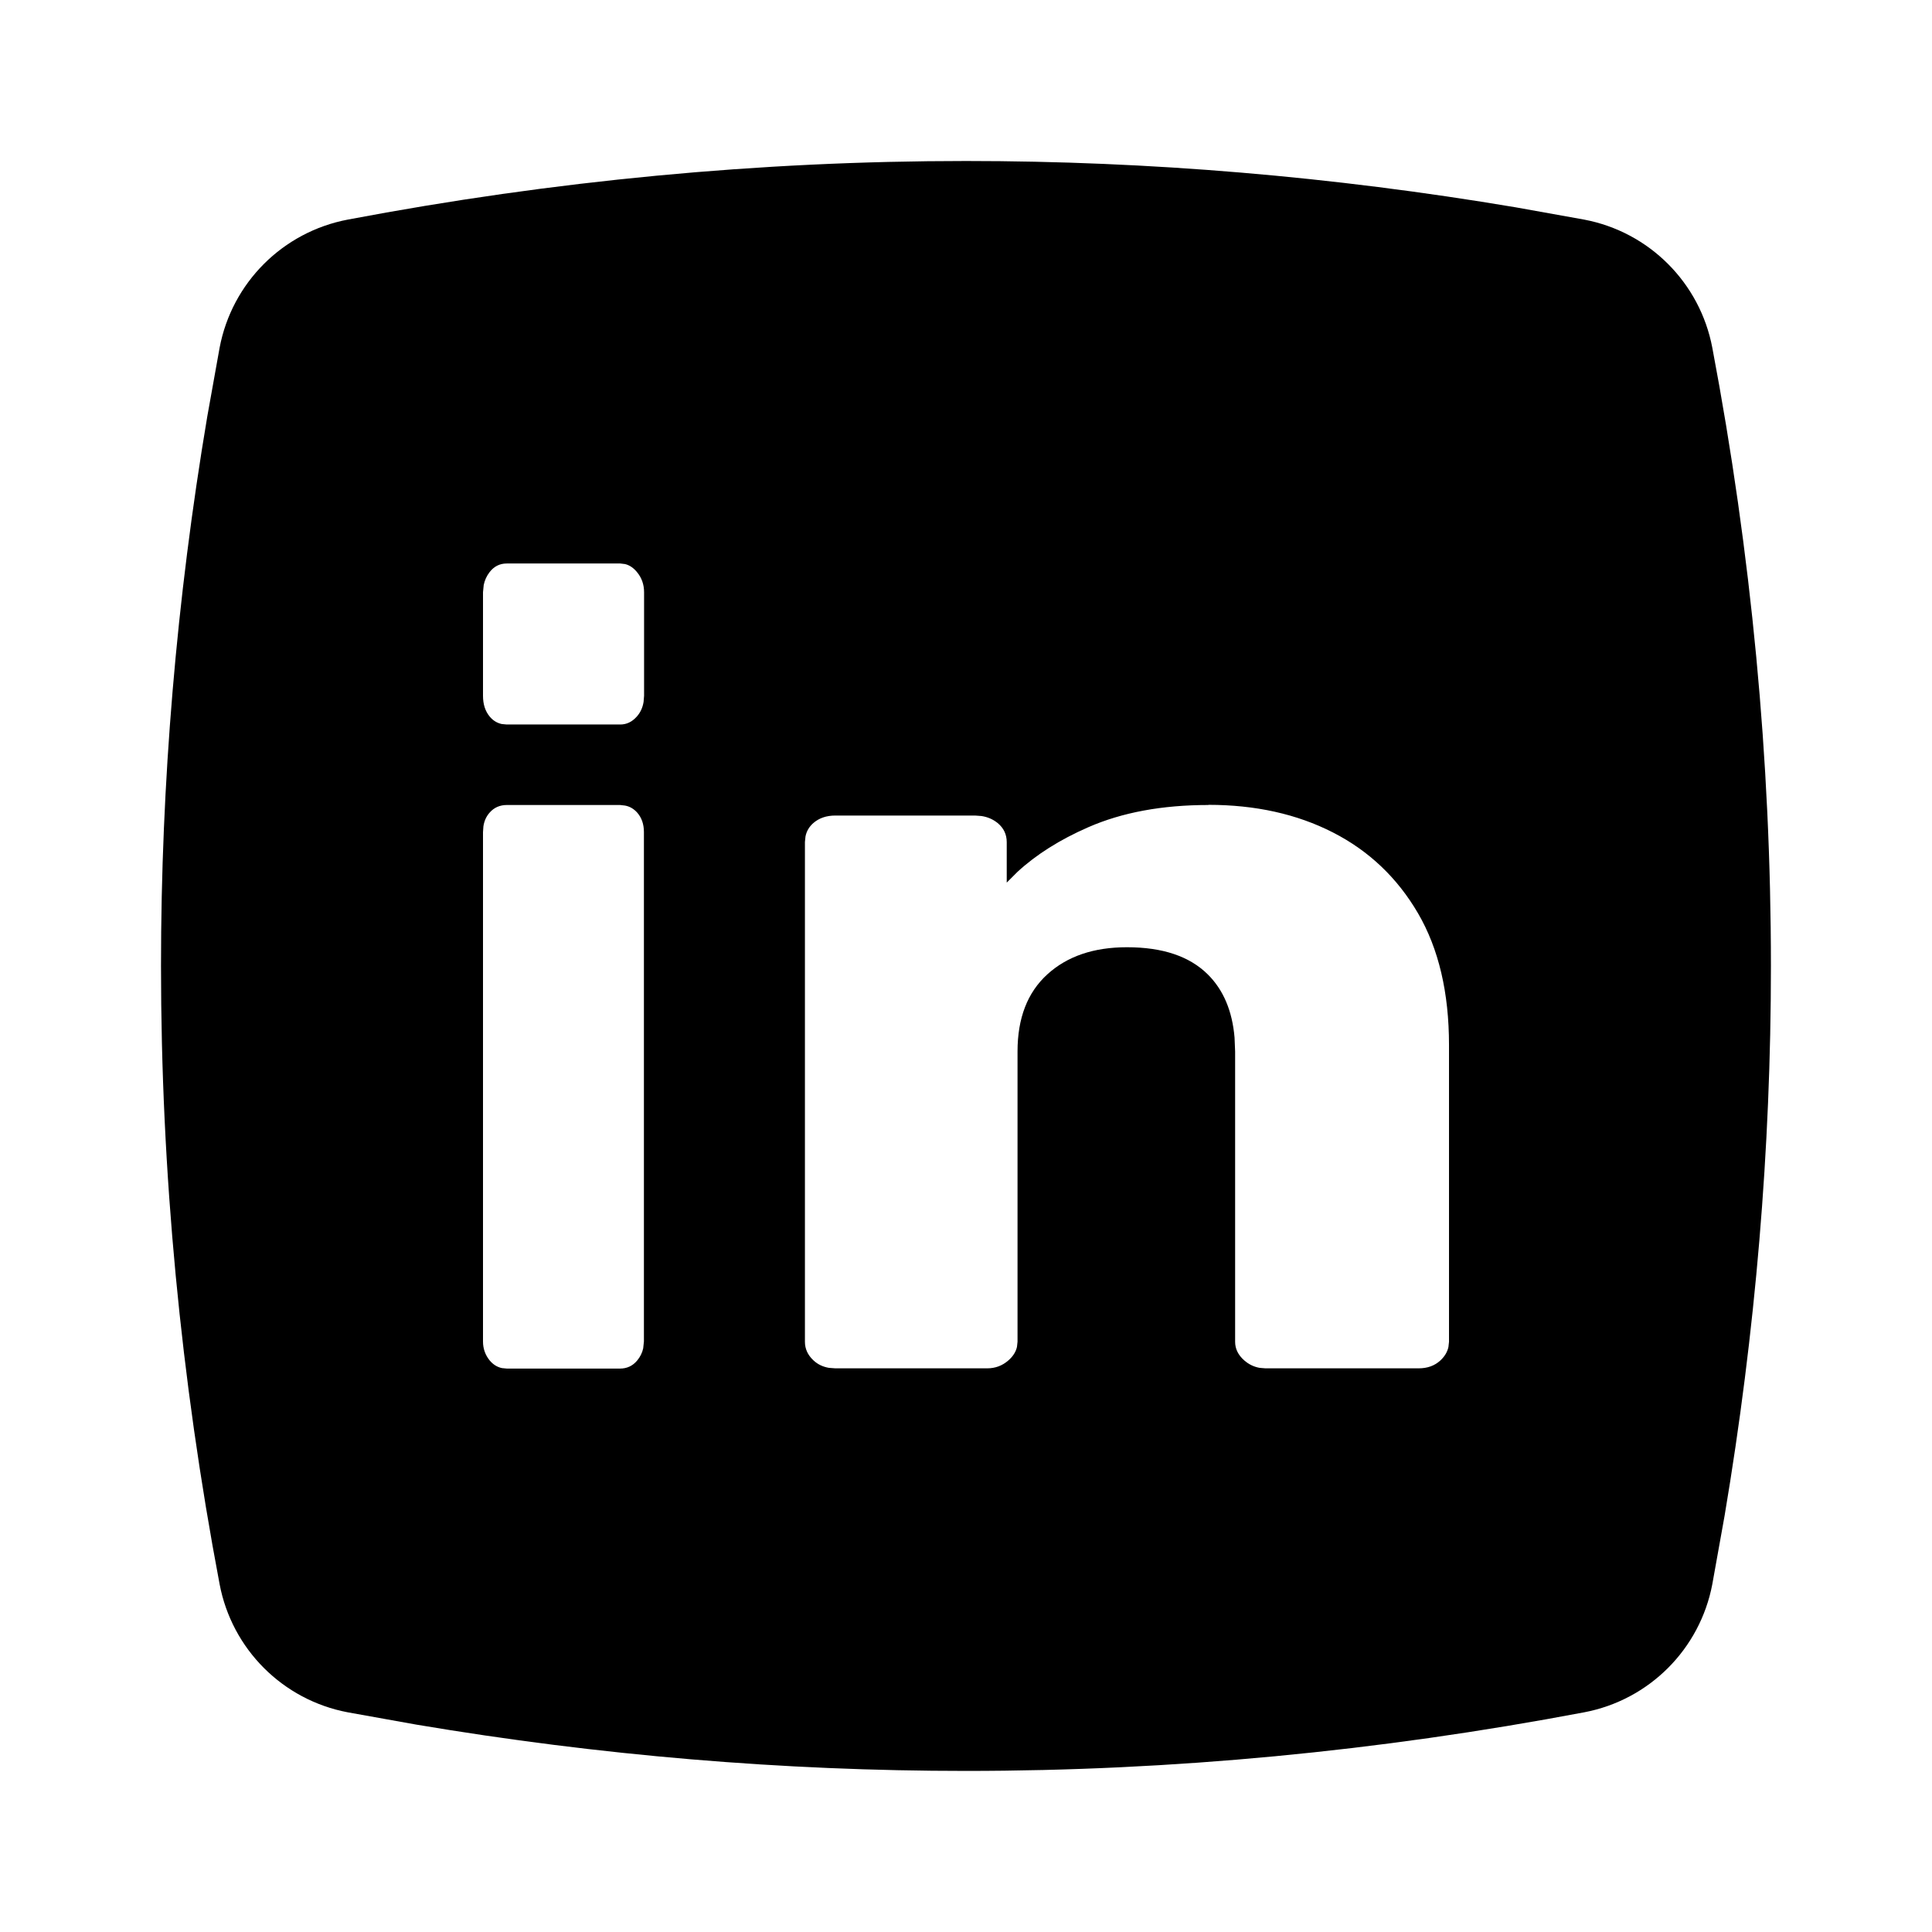 <svg height="24" viewBox="0 0 24 24" width="24" xmlns="http://www.w3.org/2000/svg"><path d="m12 2c2.275 0 4.551.192 6.826.575l.853.153c.808.153 1.439.785 1.592 1.592.485 2.56.728 5.12.728 7.68 0 2.275-.192 4.551-.575 6.826l-.153.853c-.153.808-.785 1.439-1.592 1.592-2.56.485-5.12.728-7.68.728-2.275 0-4.551-.192-6.826-.575l-.853-.153c-.808-.153-1.439-.785-1.592-1.592-.485-2.56-.728-5.12-.728-7.68 0-2.275.192-4.551.575-6.826l.153-.853c.153-.808.785-1.439 1.592-1.592 2.56-.485 5.12-.728 7.68-.728zm-4.298 8h-1.405c-.087 0-.159.031-.214.094-.042.047-.068.104-.078.172l-.005.071v6.327c0 .09.028.168.083.236.042.05.092.082.152.095l.062.006h1.405c.087 0 .159-.034.214-.101.037-.045.062-.095.074-.15l.009-.086v-6.327c0-.099-.028-.179-.083-.242-.042-.047-.092-.077-.152-.088zm7.309 0c-.574 0-1.072.092-1.494.277-.352.154-.645.339-.878.554l-.133.133v-.502c0-.097-.038-.176-.113-.238-.057-.046-.123-.075-.2-.087l-.08-.006h-1.736c-.111 0-.201.031-.272.092-.053.046-.086.102-.099.168l-.007.069v6.208c0 .088.035.165.106.231.053.05.117.08.192.093l.079.006h1.887c.101 0 .189-.033.264-.099.057-.05.092-.105.106-.167l.007-.064v-3.606c0-.414.123-.733.37-.958.247-.225.576-.337.989-.337.443 0 .777.112 1.004.337.194.192.305.454.333.786l.007.172v3.606c0 .088.038.165.113.231.057.05.12.08.191.093l.073.006h1.902c.111 0 .201-.033.272-.099.053-.05.086-.105.099-.167l.007-.064v-3.685c0-.652-.128-1.197-.385-1.638-.257-.44-.609-.775-1.057-1.004-.448-.229-.964-.343-1.547-.343zm-7.305-3h-1.412c-.086 0-.157.036-.212.107-.037.048-.061.101-.073.159l-.009.091v1.286c0 .105.027.19.082.257.041.05.091.081.15.094l.062.006h1.412c.078 0 .147-.033.206-.1.044-.05.072-.111.083-.182l.006-.075v-1.286c0-.095-.029-.179-.088-.25-.044-.054-.094-.087-.149-.1z" fill-rule="evenodd"/></svg>